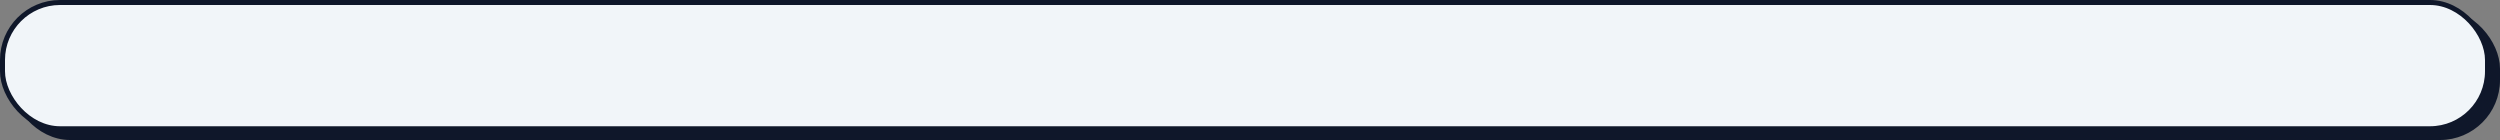<svg width="1000" height="56" viewBox="0 0 1000 56" fill="currentColor" xmlns="http://www.w3.org/2000/svg">
<rect x="0" y="0" width="1000" height="56" fill="#808080" stroke="none"/>
<rect x="5" y="4.5" width="994" height="50.5" rx="23" fill="#0F172A" stroke="#0F172A" stroke-width="2"/>
<rect x="1" y="1" width="994" height="50.5" rx="23" fill="#F1F5F9" stroke="#0F172A" stroke-width="2"/>
</svg>

